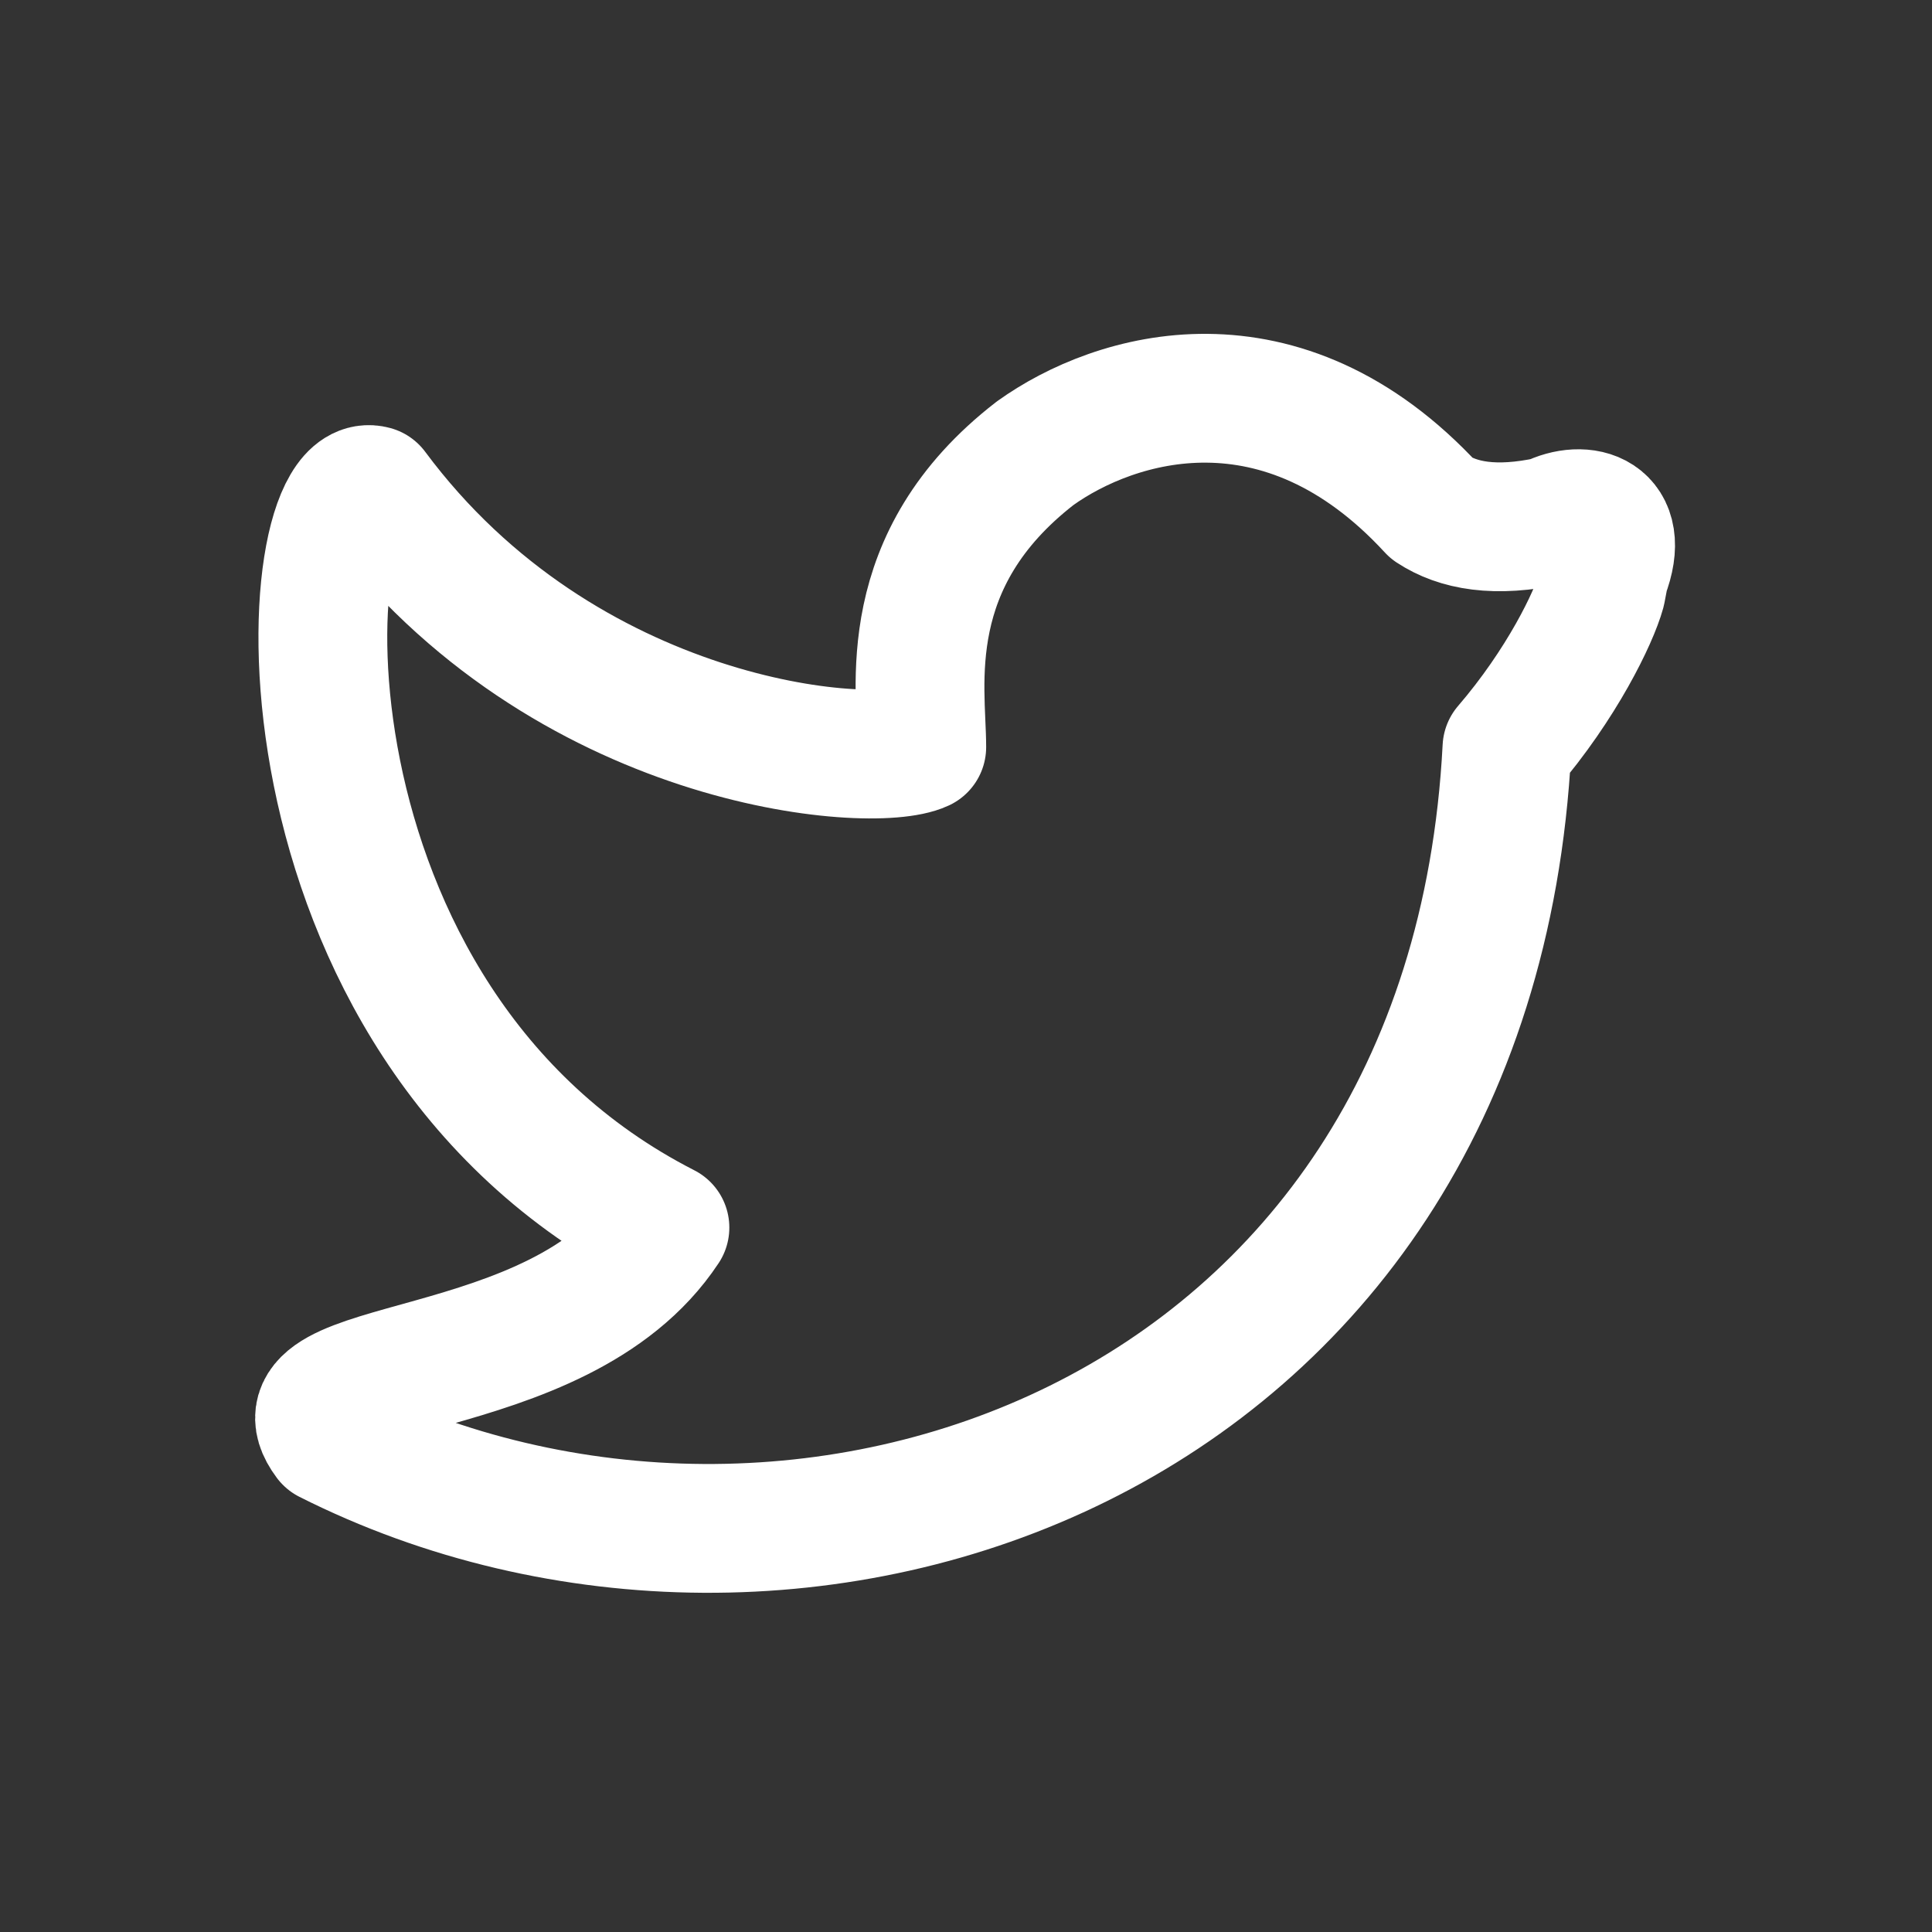 <svg width="30" height="30" viewBox="0 0 30 30" fill="none" xmlns="http://www.w3.org/2000/svg">
<rect x="0" y="0" width="30" height="30" fill="#333333" stroke="none"/>
<path d="M24.863 9.175C24.75 9.587 24.25 10.625 23.4 11.613C22.838 22.462 12.313 25.988 5.1 22.35C4.113 21.038 8.663 21.575 10.325 19.062C4.038 15.85 4.538 7.262 5.8 7.612C8.763 11.6 13.538 11.963 14.313 11.6C14.313 10.688 13.925 8.7 16.075 7.037C17.313 6.15 19.9 5.362 22.238 7.9C22.638 8.162 23.213 8.275 24.075 8.087C24.588 7.825 25.263 8 24.913 8.912L24.863 9.175Z" stroke="white" stroke-width="2" stroke-linecap="round" stroke-linejoin="round"/>
</svg>
